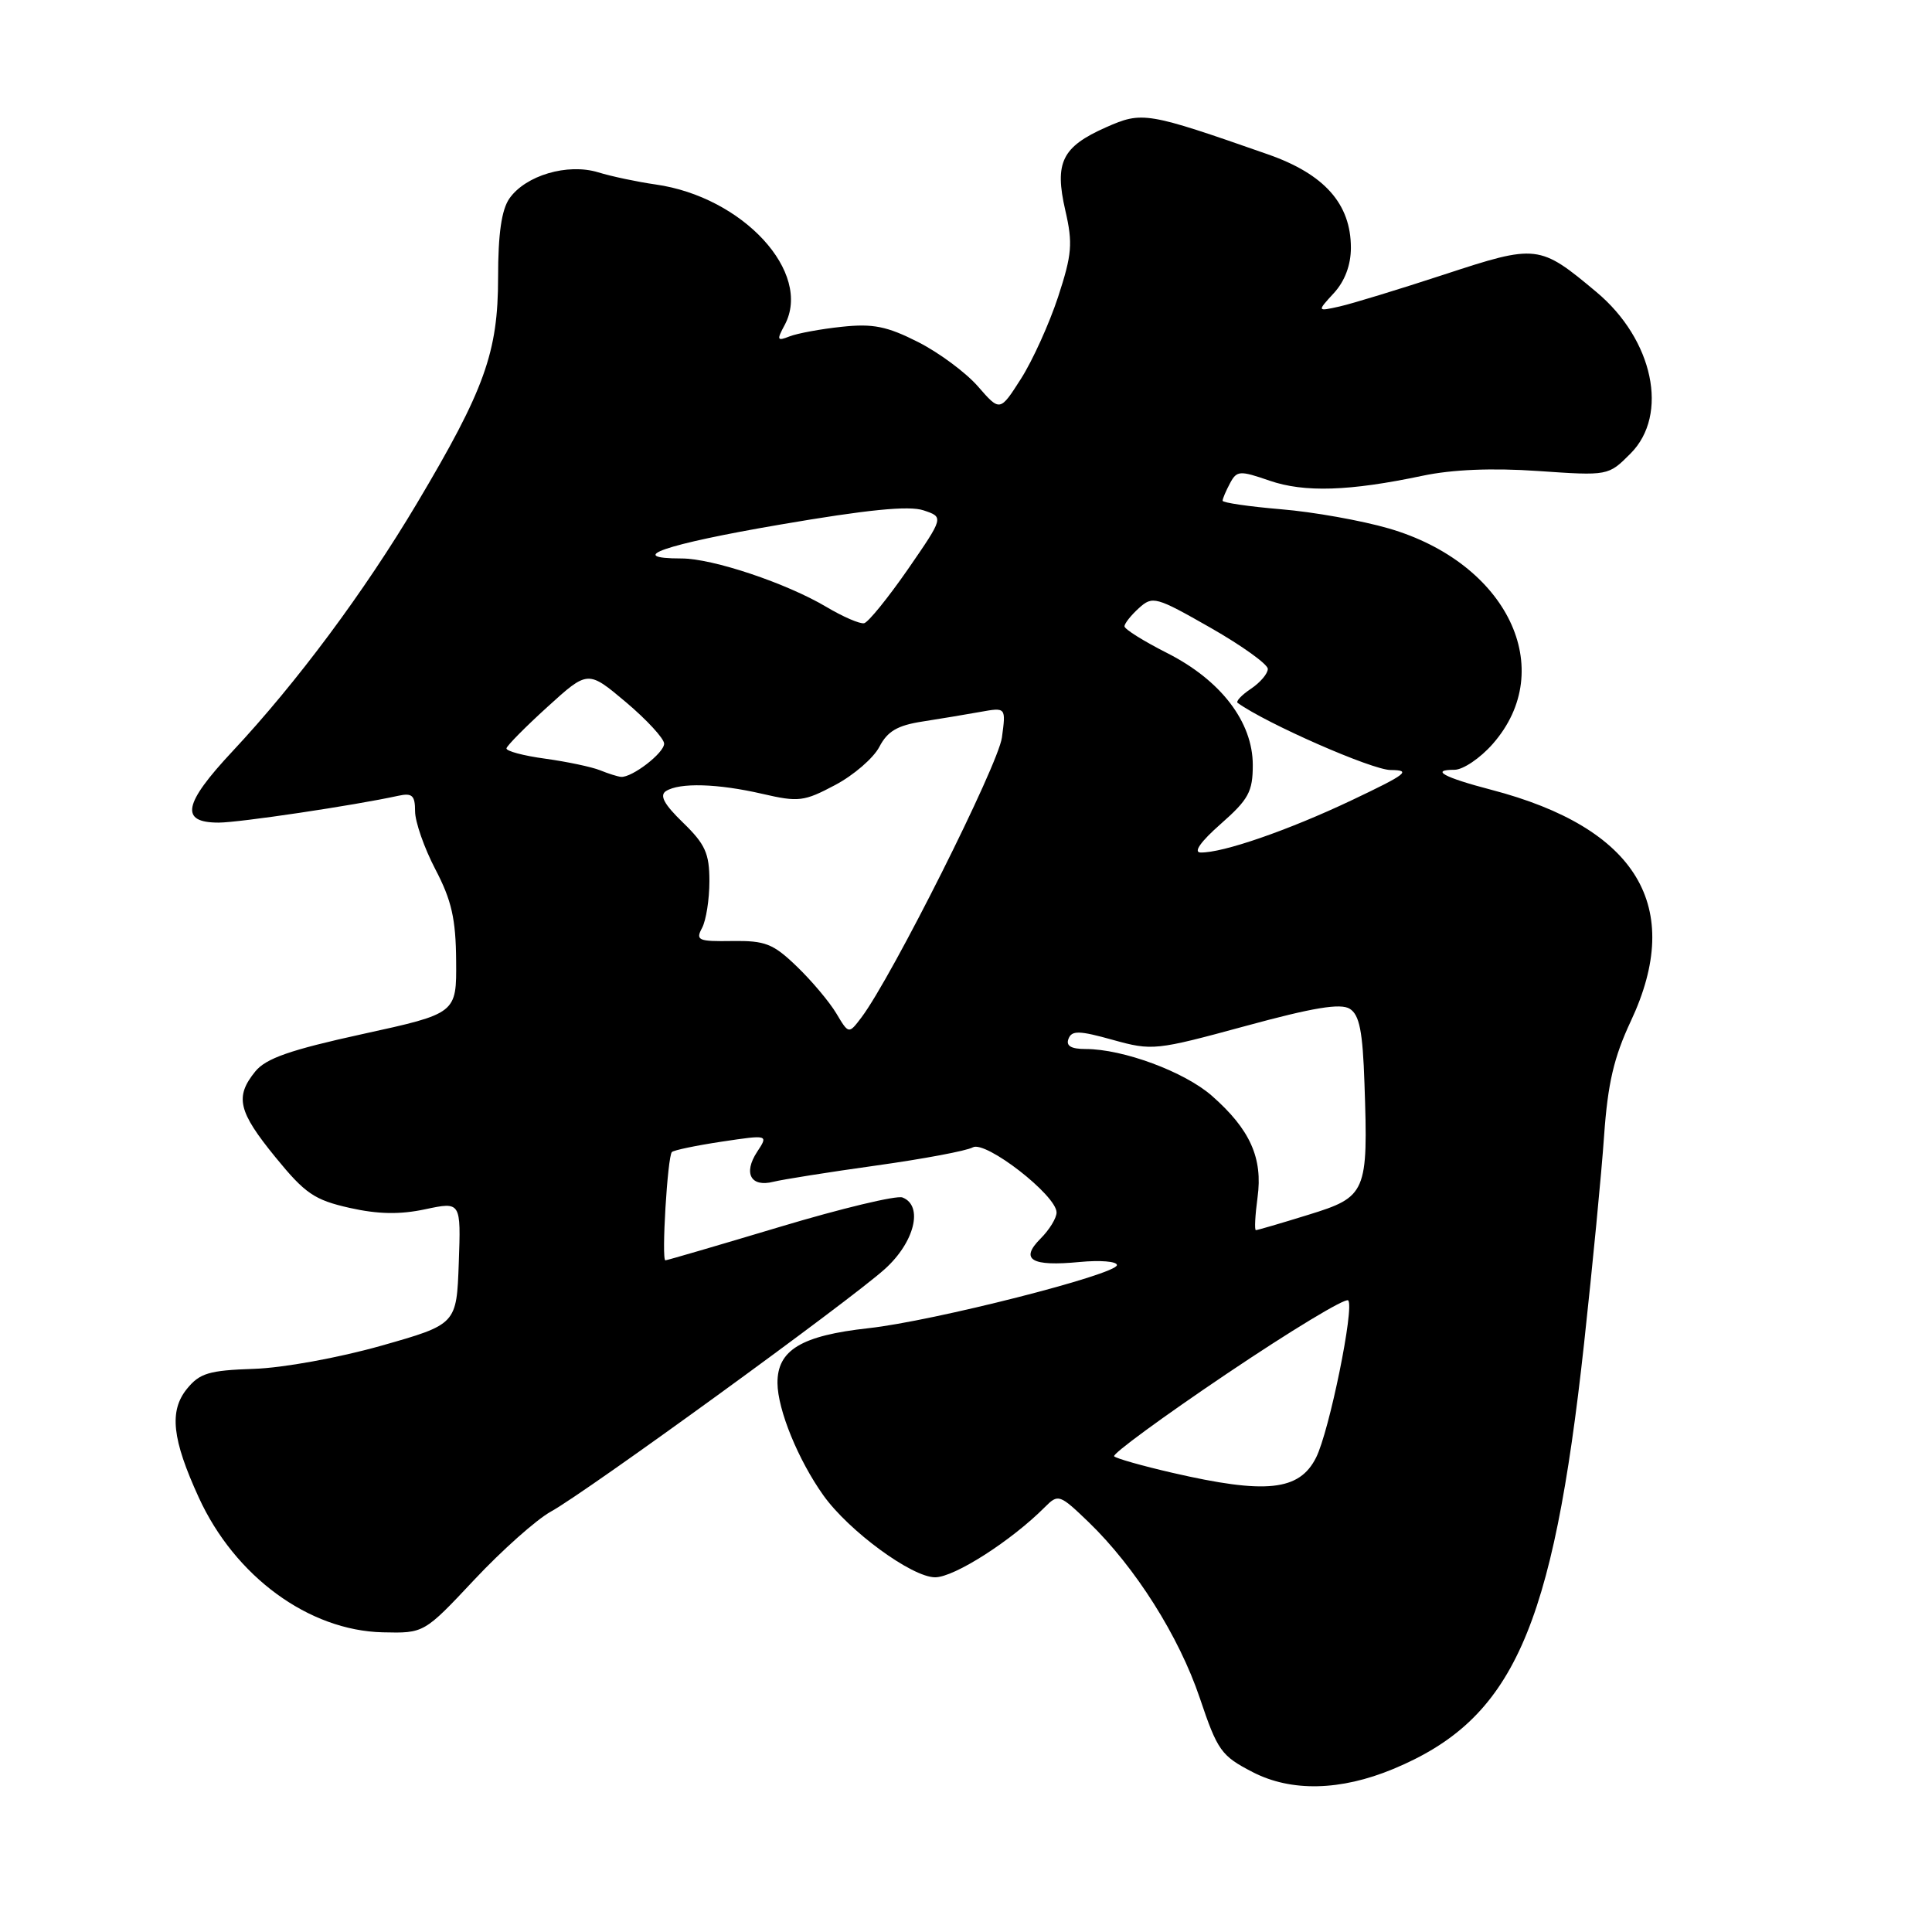<?xml version="1.0" encoding="UTF-8" standalone="no"?>
<!DOCTYPE svg PUBLIC "-//W3C//DTD SVG 1.1//EN" "http://www.w3.org/Graphics/SVG/1.1/DTD/svg11.dtd" >
<svg xmlns="http://www.w3.org/2000/svg" xmlns:xlink="http://www.w3.org/1999/xlink" version="1.1" viewBox="0 0 256 256">
 <g >
 <path fill="currentColor"
d=" M 184.61 234.40 C 200.46 227.81 205.74 216.05 209.90 178.00 C 211.01 167.82 212.21 155.45 212.55 150.50 C 213.04 143.55 213.85 140.09 216.09 135.31 C 223.22 120.14 216.93 109.70 197.60 104.65 C 191.32 103.01 189.46 102.00 192.73 102.00 C 193.86 102.00 196.14 100.46 197.79 98.58 C 206.51 88.66 199.72 74.59 184.02 70.02 C 180.44 68.98 174.01 67.83 169.75 67.48 C 165.49 67.12 162.00 66.61 162.00 66.35 C 162.00 66.08 162.44 65.05 162.98 64.04 C 163.88 62.35 164.26 62.32 168.22 63.69 C 172.83 65.28 178.79 65.09 188.50 63.04 C 192.42 62.21 197.73 61.99 203.80 62.41 C 213.11 63.05 213.11 63.05 216.05 60.10 C 221.18 54.97 219.08 45.00 211.54 38.70 C 203.99 32.38 203.65 32.34 191.38 36.37 C 185.40 38.33 179.15 40.24 177.50 40.61 C 174.50 41.28 174.50 41.28 176.75 38.83 C 178.20 37.25 179.00 35.11 179.00 32.83 C 179.00 27.02 175.50 23.07 168.00 20.45 C 151.92 14.83 151.38 14.74 146.55 16.87 C 140.71 19.46 139.70 21.53 141.16 27.88 C 142.17 32.26 142.05 33.69 140.20 39.35 C 139.03 42.90 136.82 47.78 135.29 50.18 C 132.50 54.55 132.50 54.55 129.60 51.22 C 128.00 49.38 124.43 46.73 121.65 45.32 C 117.52 43.23 115.67 42.86 111.55 43.30 C 108.77 43.59 105.66 44.17 104.63 44.57 C 102.96 45.23 102.89 45.07 103.98 43.05 C 107.68 36.12 98.45 26.08 86.85 24.44 C 84.46 24.10 81.04 23.38 79.25 22.83 C 75.20 21.60 69.64 23.24 67.50 26.30 C 66.46 27.79 66.00 30.98 66.00 36.74 C 66.00 46.68 64.23 51.60 55.25 66.69 C 48.22 78.49 39.36 90.40 30.80 99.56 C 24.28 106.53 23.80 109.00 28.97 109.00 C 31.68 109.00 46.96 106.72 52.75 105.45 C 54.62 105.04 55.00 105.39 55.00 107.50 C 55.00 108.89 56.21 112.36 57.69 115.19 C 59.84 119.30 60.40 121.76 60.44 127.32 C 60.50 134.29 60.50 134.29 48.07 137.01 C 38.43 139.12 35.23 140.24 33.82 141.98 C 31.10 145.34 31.55 147.27 36.50 153.34 C 40.43 158.16 41.66 159.00 46.32 160.05 C 50.11 160.90 53.00 160.95 56.36 160.23 C 61.08 159.23 61.08 159.23 60.79 167.35 C 60.50 175.48 60.50 175.48 50.50 178.32 C 44.87 179.91 37.49 181.26 33.62 181.38 C 27.69 181.58 26.46 181.95 24.77 184.03 C 22.39 186.97 22.80 190.70 26.34 198.43 C 31.13 208.89 40.91 216.06 50.71 216.29 C 56.19 216.42 56.19 216.42 62.85 209.32 C 66.51 205.42 71.08 201.35 73.00 200.29 C 77.73 197.69 112.55 172.39 117.25 168.15 C 121.20 164.59 122.38 159.75 119.58 158.67 C 118.79 158.37 111.49 160.12 103.36 162.56 C 95.22 165.00 88.38 167.00 88.17 167.00 C 87.62 167.00 88.45 153.21 89.03 152.65 C 89.29 152.40 92.27 151.78 95.66 151.27 C 101.82 150.35 101.82 150.35 100.32 152.63 C 98.46 155.47 99.49 157.35 102.48 156.59 C 103.73 156.28 109.85 155.31 116.08 154.44 C 122.32 153.57 128.09 152.49 128.90 152.03 C 130.60 151.09 140.00 158.39 140.00 160.66 C 140.00 161.40 139.05 162.95 137.88 164.12 C 135.09 166.91 136.65 167.84 143.06 167.22 C 145.78 166.96 148.00 167.14 148.00 167.63 C 148.00 168.86 123.67 175.05 115.10 175.99 C 106.18 176.97 102.99 178.89 103.02 183.27 C 103.05 186.81 105.76 193.45 109.10 198.14 C 112.47 202.87 120.83 209.00 123.91 209.00 C 126.45 209.00 134.03 204.15 138.47 199.68 C 140.22 197.93 140.41 198.00 144.24 201.68 C 150.43 207.66 156.22 216.81 158.98 225.00 C 161.33 231.98 161.81 232.66 166.00 234.82 C 171.10 237.45 177.63 237.30 184.61 234.40 Z  M 155.33 195.15 C 151.38 194.24 147.92 193.26 147.63 192.97 C 147.34 192.68 154.05 187.76 162.54 182.04 C 171.03 176.32 178.27 171.94 178.64 172.31 C 179.50 173.17 176.14 189.65 174.39 193.13 C 172.18 197.55 167.76 198.02 155.33 195.15 Z  M 166.63 158.67 C 167.35 153.44 165.64 149.64 160.57 145.19 C 156.94 142.01 148.82 139.00 143.85 139.00 C 141.92 139.00 141.22 138.58 141.58 137.65 C 142.01 136.52 142.99 136.54 147.46 137.79 C 152.68 139.24 153.13 139.19 165.01 135.96 C 174.03 133.50 177.63 132.91 178.85 133.67 C 180.14 134.48 180.57 136.65 180.80 143.61 C 181.30 158.07 181.07 158.59 173.35 160.97 C 169.74 162.09 166.62 163.00 166.41 163.00 C 166.21 163.00 166.31 161.05 166.63 158.67 Z  M 110.81 134.27 C 109.90 132.75 107.55 129.95 105.58 128.06 C 102.45 125.04 101.40 124.63 97.03 124.69 C 92.52 124.76 92.14 124.60 93.03 122.95 C 93.56 121.95 94.00 119.17 94.00 116.76 C 94.00 113.08 93.45 111.86 90.50 109.00 C 87.98 106.56 87.36 105.39 88.25 104.82 C 90.06 103.68 95.08 103.82 101.02 105.19 C 105.81 106.30 106.54 106.21 110.66 104.02 C 113.12 102.72 115.75 100.44 116.52 98.96 C 117.59 96.90 118.91 96.12 122.21 95.61 C 124.57 95.24 128.03 94.67 129.90 94.33 C 133.30 93.72 133.30 93.72 132.76 97.72 C 132.27 101.38 118.18 129.46 114.15 134.81 C 112.46 137.04 112.46 137.04 110.81 134.27 Z  M 161.75 109.18 C 165.44 105.93 166.00 104.91 166.00 101.37 C 166.00 95.66 161.77 90.13 154.63 86.52 C 151.53 84.95 149.00 83.37 149.00 82.99 C 149.00 82.62 149.86 81.53 150.91 80.58 C 152.73 78.93 153.15 79.05 160.40 83.18 C 164.57 85.56 167.98 88.01 167.99 88.63 C 168.00 89.25 166.99 90.44 165.75 91.27 C 164.51 92.10 163.72 92.94 164.00 93.14 C 167.81 95.88 181.78 102.01 184.25 102.03 C 187.08 102.05 186.41 102.57 179.12 106.03 C 170.69 110.03 161.97 113.04 159.07 112.96 C 158.10 112.93 159.11 111.50 161.75 109.18 Z  M 79.50 102.06 C 78.40 101.62 75.14 100.93 72.25 100.53 C 69.36 100.14 67.05 99.52 67.11 99.16 C 67.17 98.80 69.62 96.32 72.56 93.65 C 77.90 88.80 77.90 88.80 82.95 93.05 C 85.73 95.40 88.00 97.87 88.00 98.54 C 88.00 99.78 83.74 103.05 82.29 102.94 C 81.85 102.90 80.60 102.51 79.50 102.06 Z  M 109.50 80.42 C 104.20 77.27 94.43 74.00 90.31 74.00 C 82.65 74.00 88.07 72.13 103.32 69.52 C 114.90 67.53 120.44 66.98 122.36 67.62 C 125.07 68.52 125.07 68.52 120.29 75.45 C 117.65 79.25 115.05 82.46 114.50 82.58 C 113.95 82.70 111.70 81.73 109.50 80.42 Z "/>
</g>
</svg>